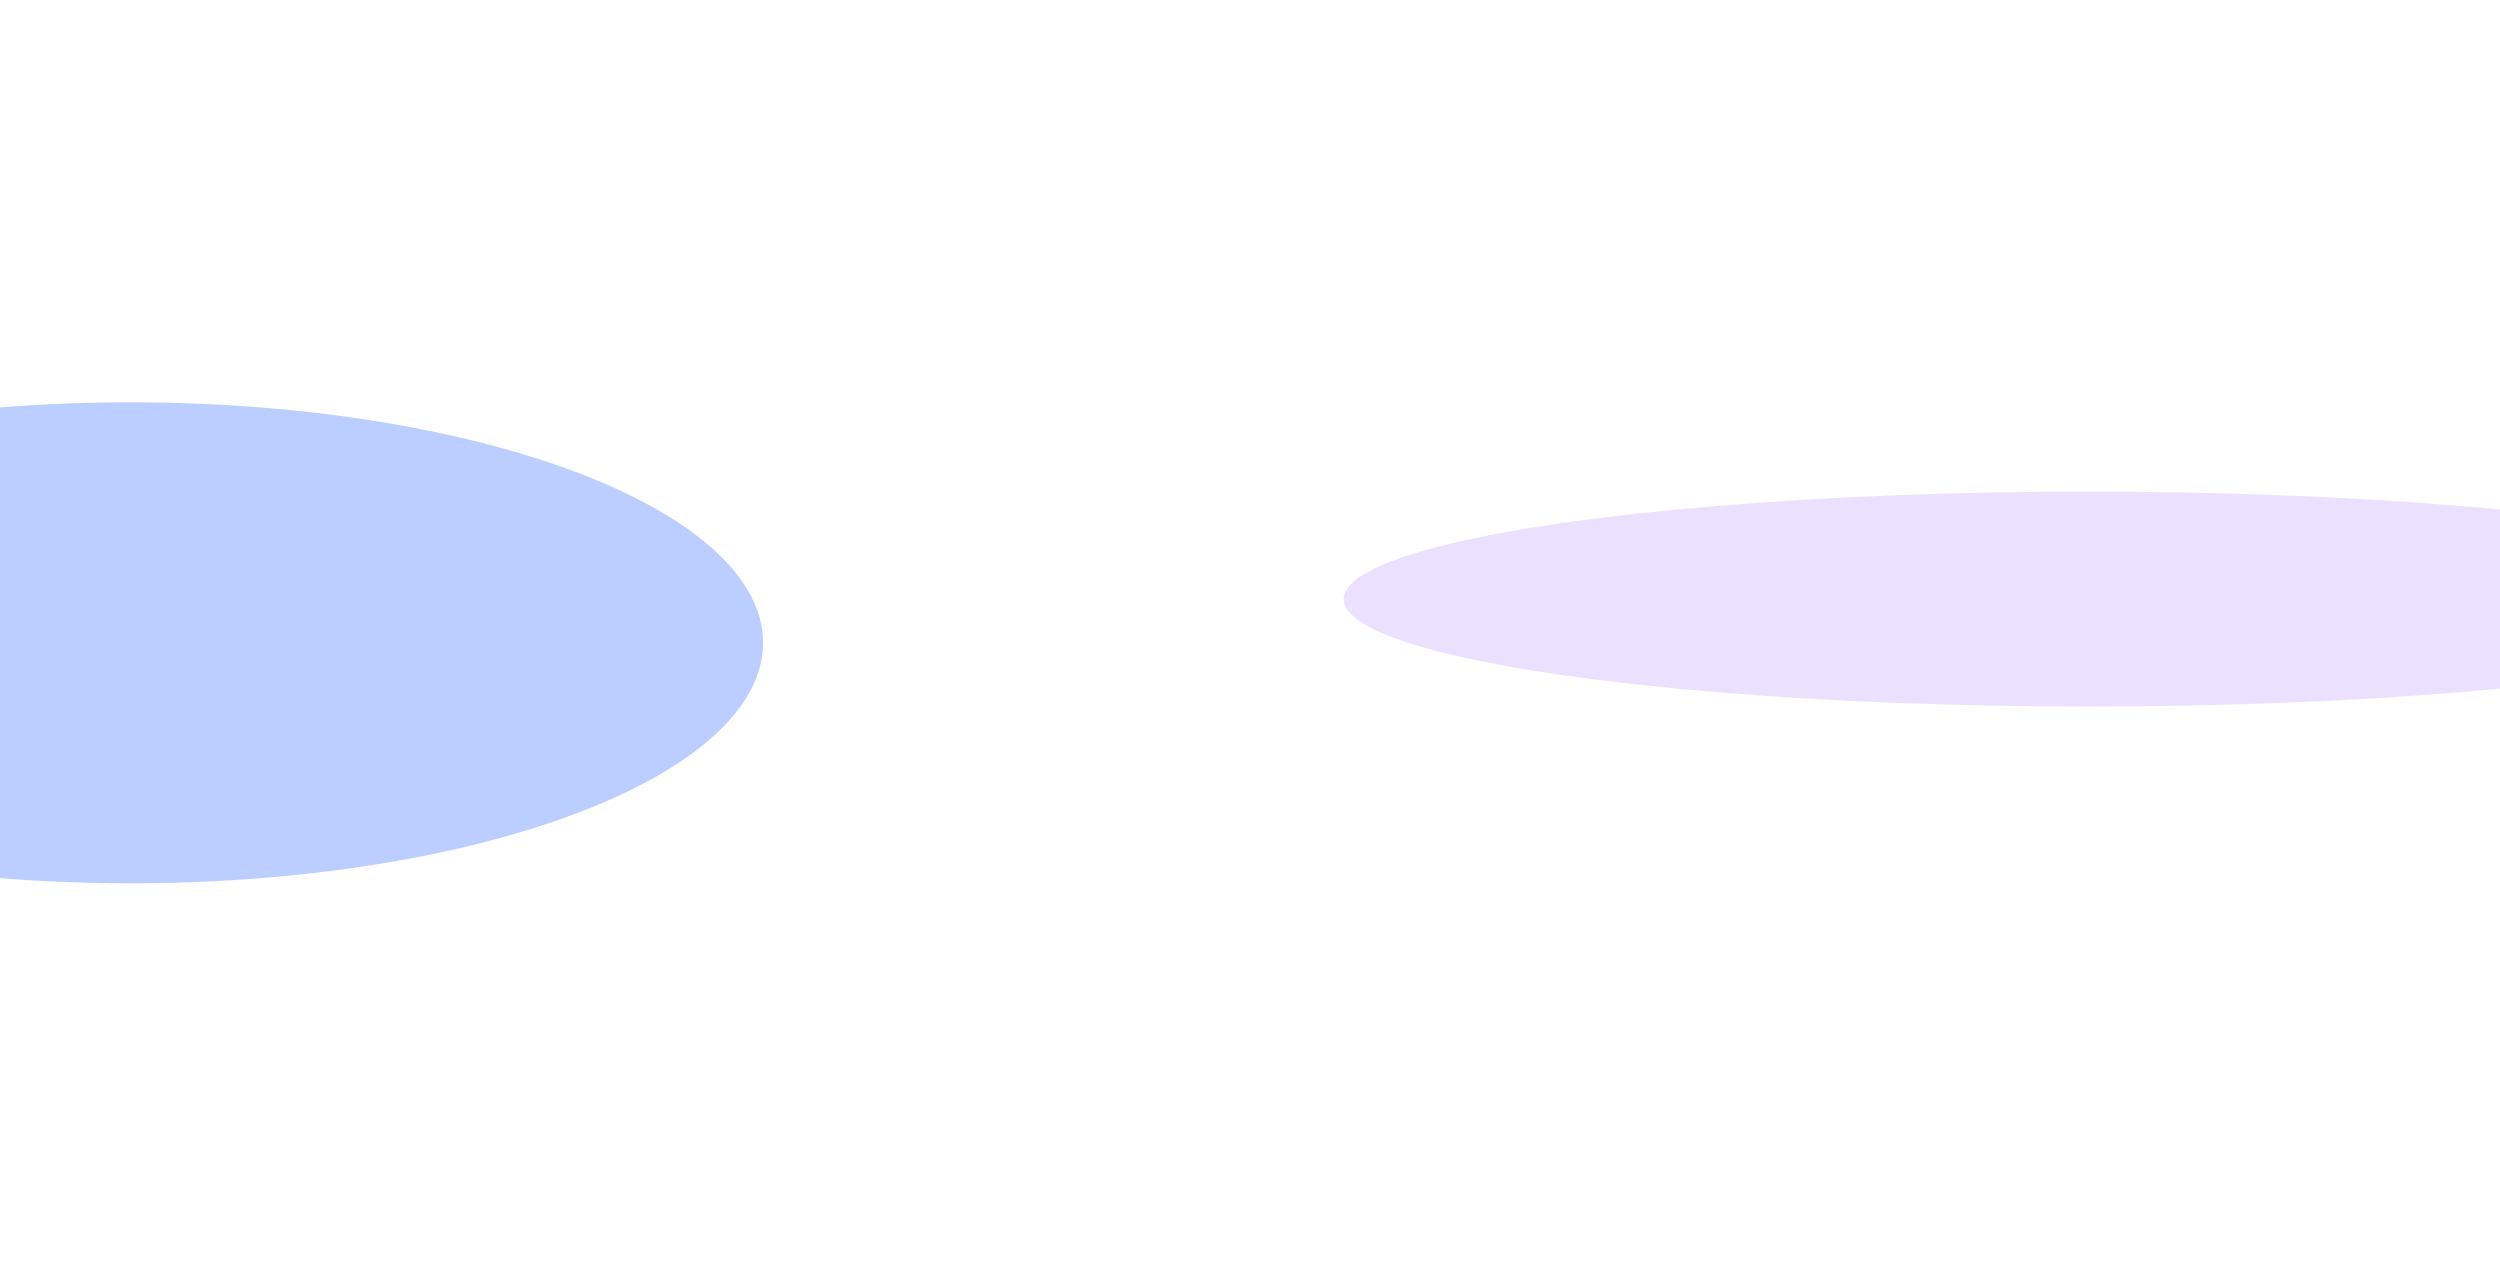 <svg width="1512" height="778" viewBox="0 0 1512 778" fill="none" xmlns="http://www.w3.org/2000/svg">
<g filter="url(#filter0_f_115_3228)">
<ellipse cx="78.833" cy="388.77" rx="382.663" ry="145.464" fill="#316BFF" fill-opacity="0.33"/>
</g>
<g filter="url(#filter1_f_115_3228)">
<ellipse cx="1263.15" cy="362.313" rx="450.5" ry="65" fill="#BA9CFF" fill-opacity="0.3"/>
</g>
<defs>
<filter id="filter0_f_115_3228" x="-546.93" y="0.206" width="1251.53" height="777.129" filterUnits="userSpaceOnUse" color-interpolation-filters="sRGB">
<feFlood flood-opacity="0" result="BackgroundImageFix"/>
<feBlend mode="normal" in="SourceGraphic" in2="BackgroundImageFix" result="shape"/>
<feGaussianBlur stdDeviation="121.55" result="effect1_foregroundBlur_115_3228"/>
</filter>
<filter id="filter1_f_115_3228" x="588.654" y="73.314" width="1349" height="578" filterUnits="userSpaceOnUse" color-interpolation-filters="sRGB">
<feFlood flood-opacity="0" result="BackgroundImageFix"/>
<feBlend mode="normal" in="SourceGraphic" in2="BackgroundImageFix" result="shape"/>
<feGaussianBlur stdDeviation="112" result="effect1_foregroundBlur_115_3228"/>
</filter>
</defs>
</svg>
